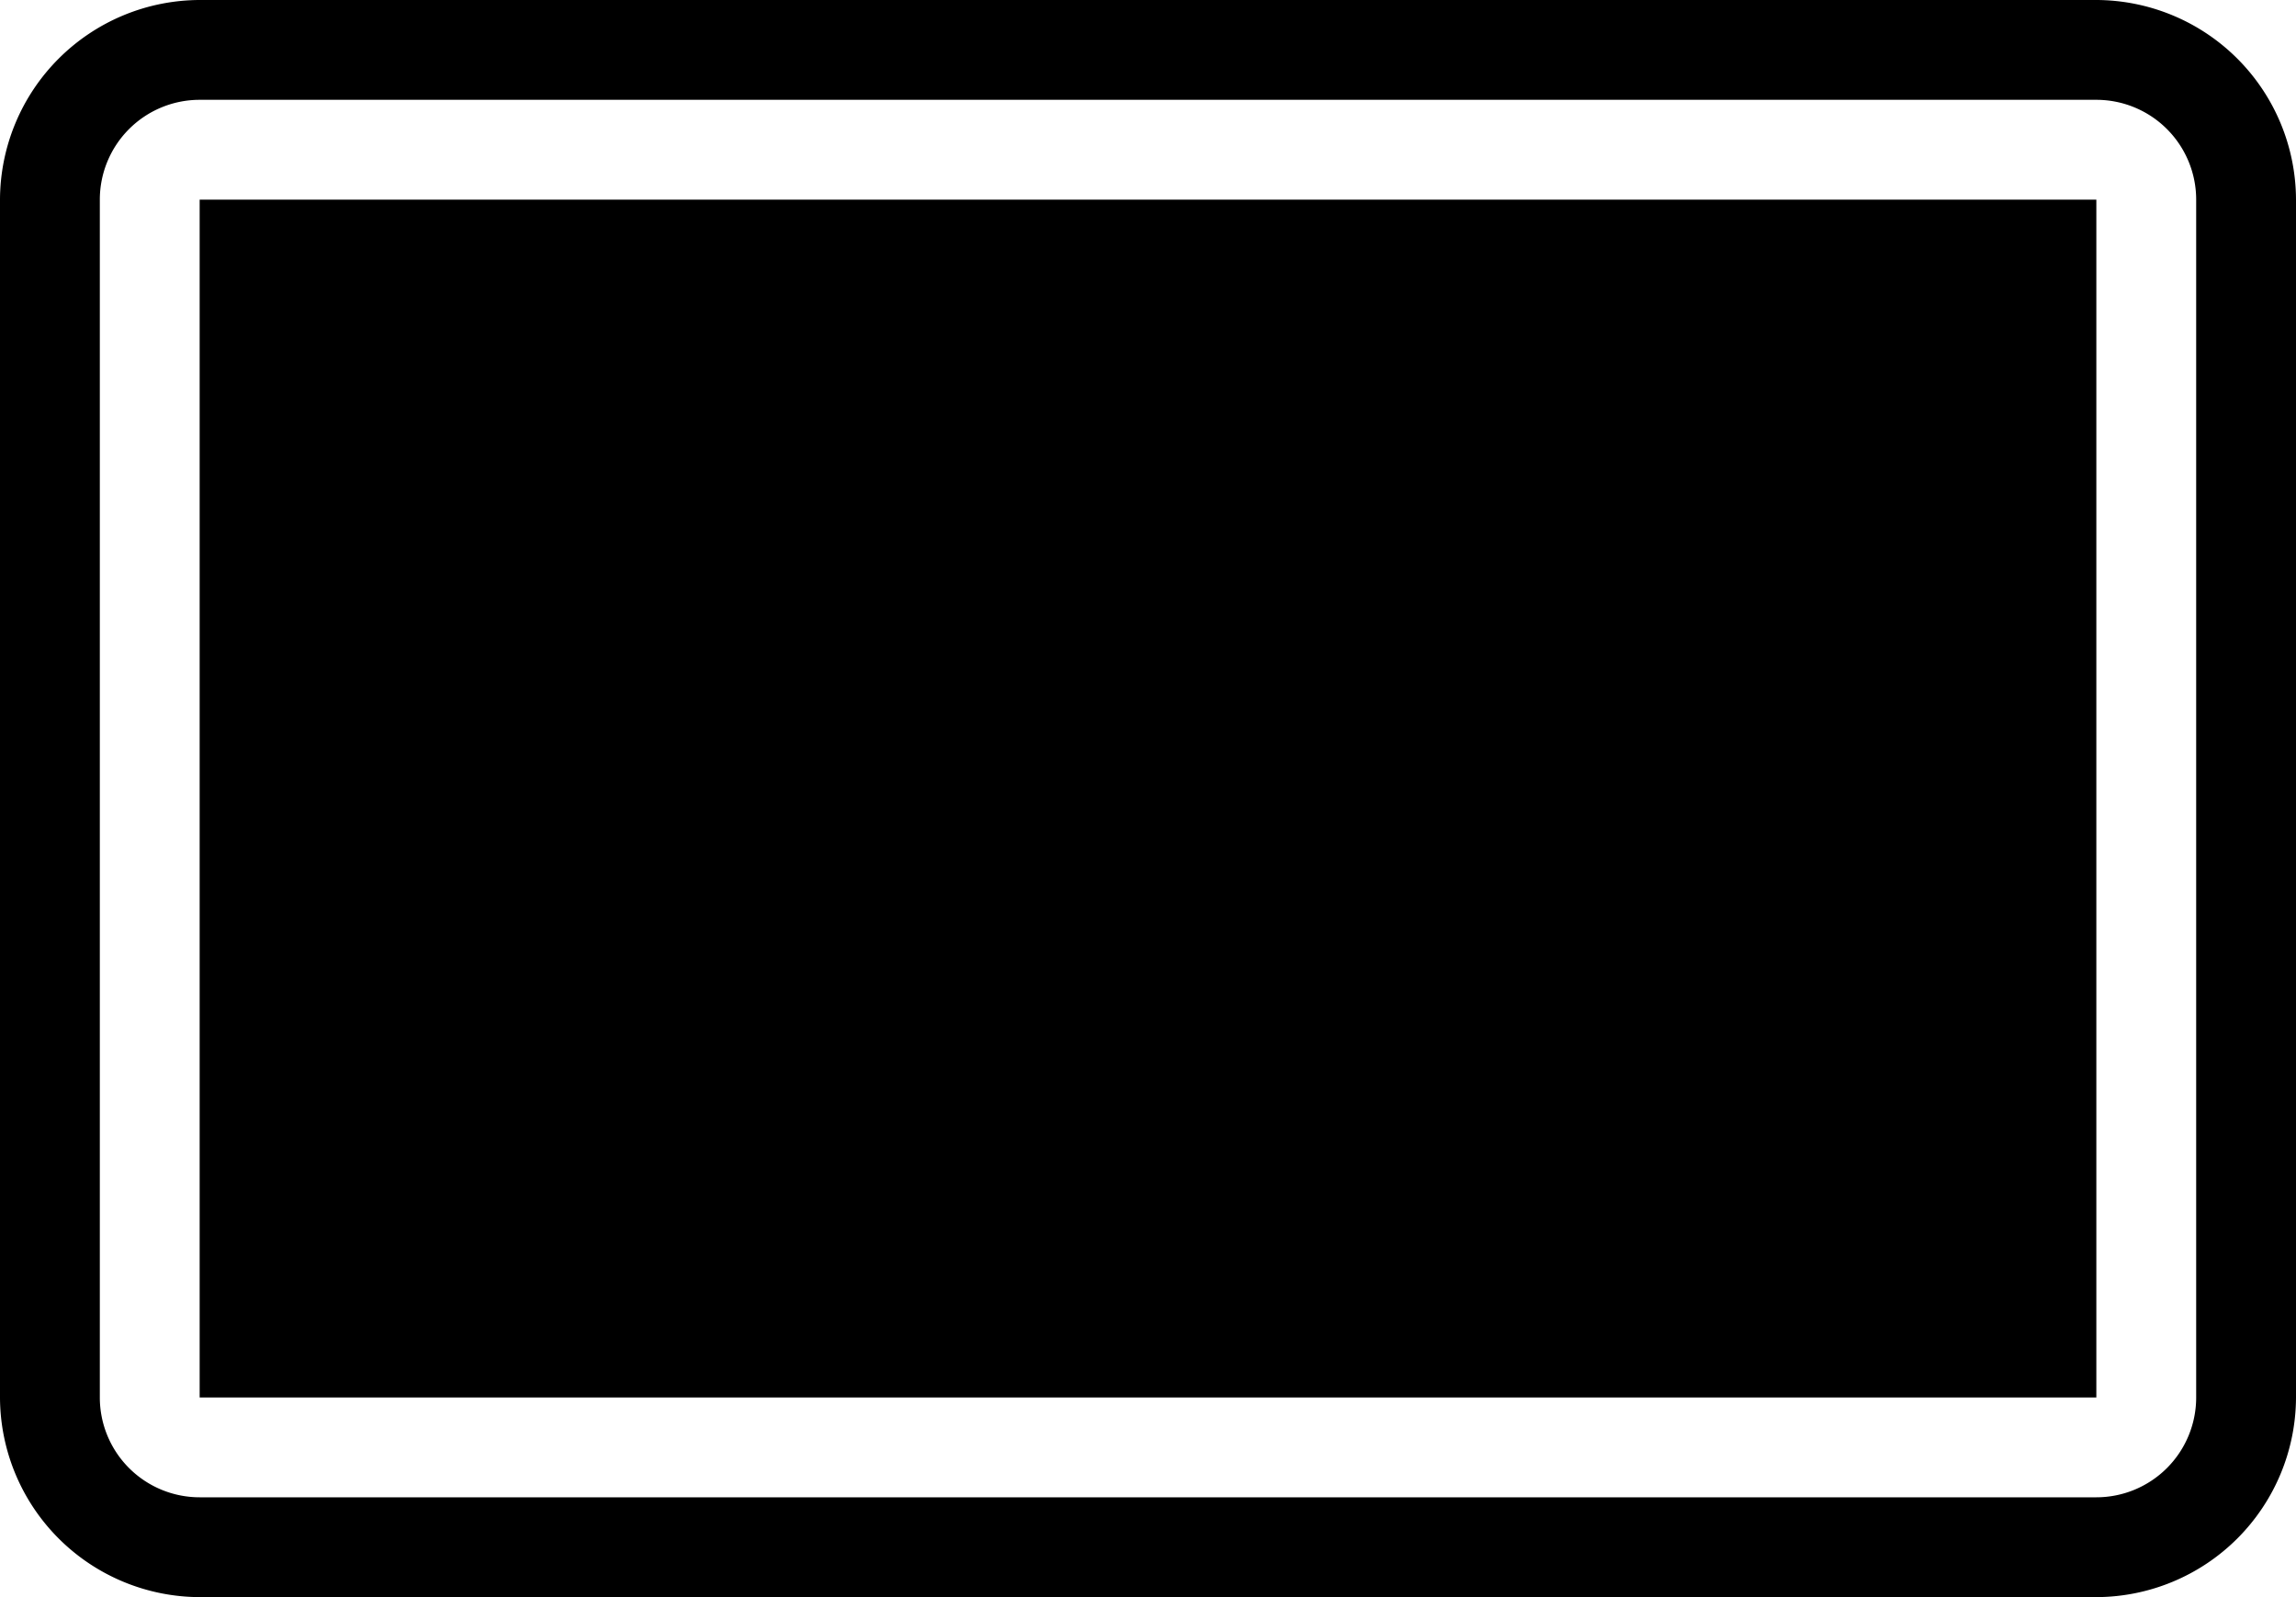 <svg id="bd3f88c2-0bbf-411b-83ac-dd11ee9549c7" data-name="all icons" xmlns="http://www.w3.org/2000/svg" width="23" height="16" viewBox="0 0 23 16">
  <title>revision-single</title>
  <path d="M22,14a1,1,0,0,1-1,1H2a1,1,0,0,1-1-1V2A1,1,0,0,1,2,1H21a1,1,0,0,1,1,1V14m1,0V2a2.006,2.006,0,0,0-2-2H2A2.006,2.006,0,0,0,0,2V14a2.006,2.006,0,0,0,2,2H21a2.006,2.006,0,0,0,2-2Zm-2,0H2V2H21Z" fill="currentColor" />
</svg>
